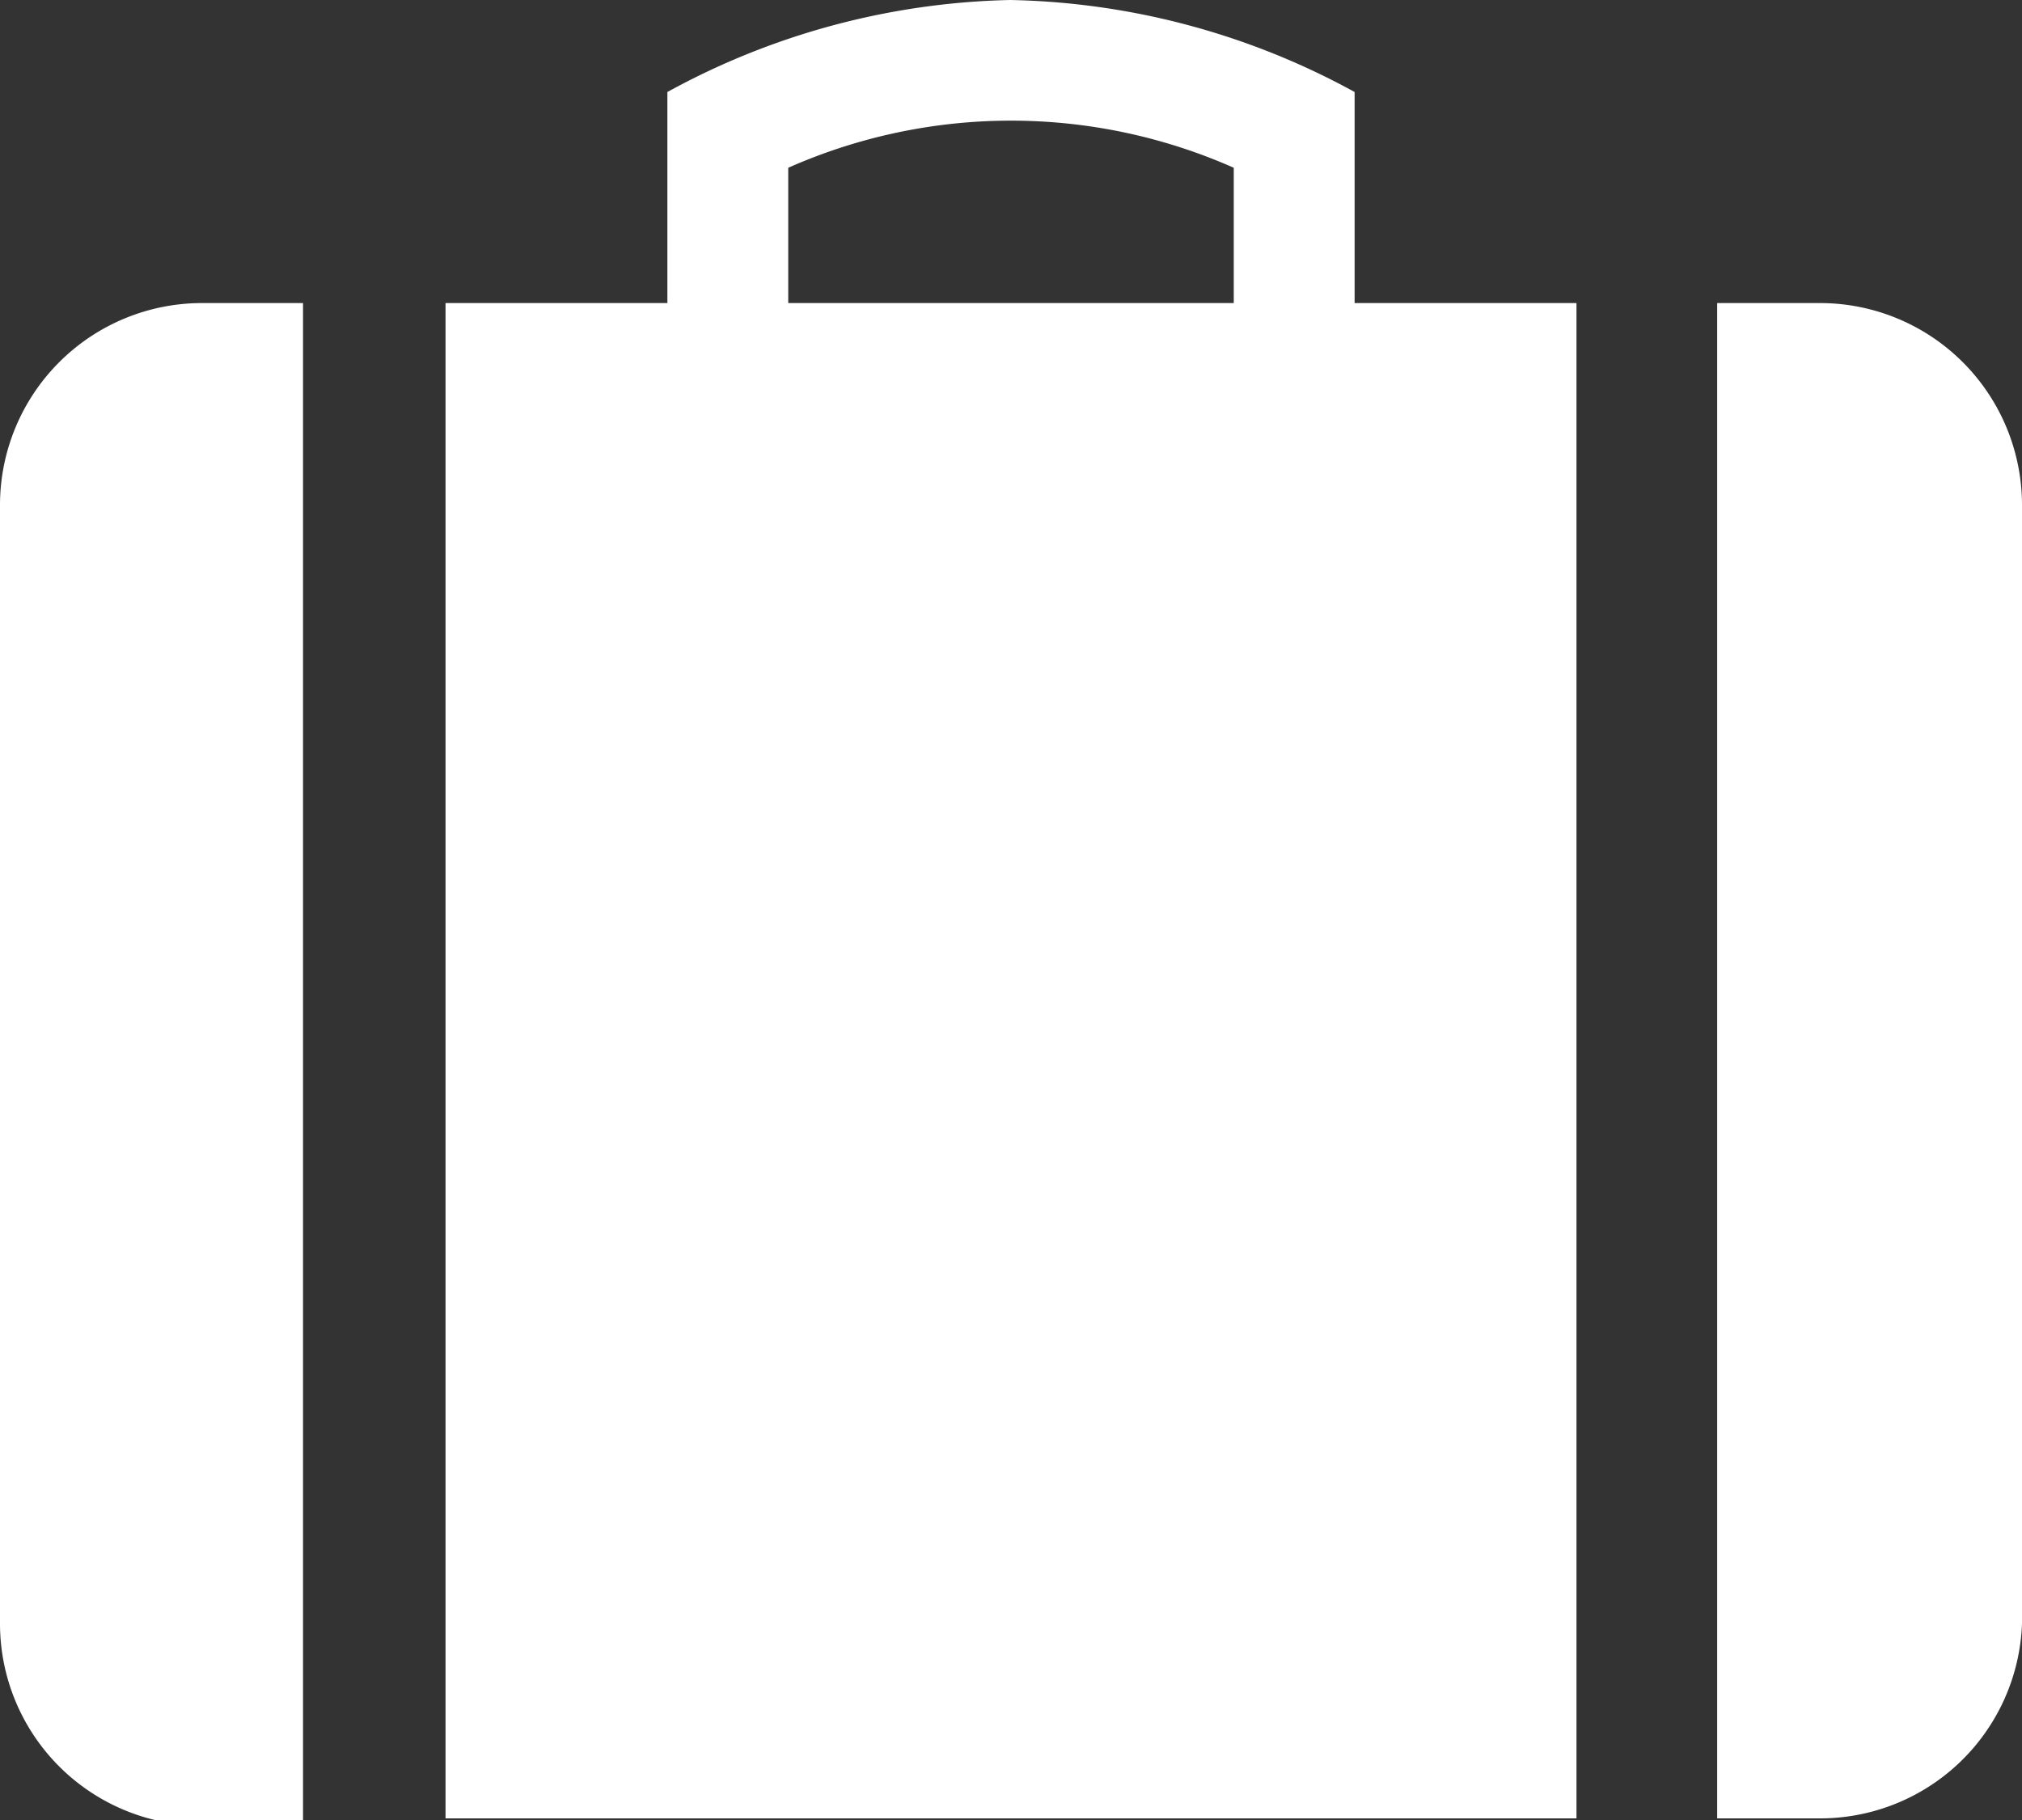 <svg id="Layer_1" data-name="Layer 1" xmlns="http://www.w3.org/2000/svg" viewBox="0 0 11.21 10.09"><rect x="0" y="0" width="11.21" height="10.09" fill="#333333" stroke="none"/><defs><style>.cls-1{fill:#fff;}</style></defs><title>icon_job</title><path class="cls-1" d="M10.09,1.68H9.52v8.4h.56A1.12,1.12,0,0,0,11.21,9V2.8a1.12,1.12,0,0,0-1.12-1.12ZM0,2.8V9a1.12,1.12,0,0,0,1.12,1.12h.56V1.68H1.12A1.12,1.12,0,0,0,0,2.8ZM7.51.51A4.13,4.13,0,0,0,5.6,0,4.13,4.13,0,0,0,3.7.51V1.68H2.47v8.4H8.74V1.68H7.51ZM6.84,1.68H4.37V.93a3.05,3.05,0,0,1,2.47,0Zm0,0"/></svg>